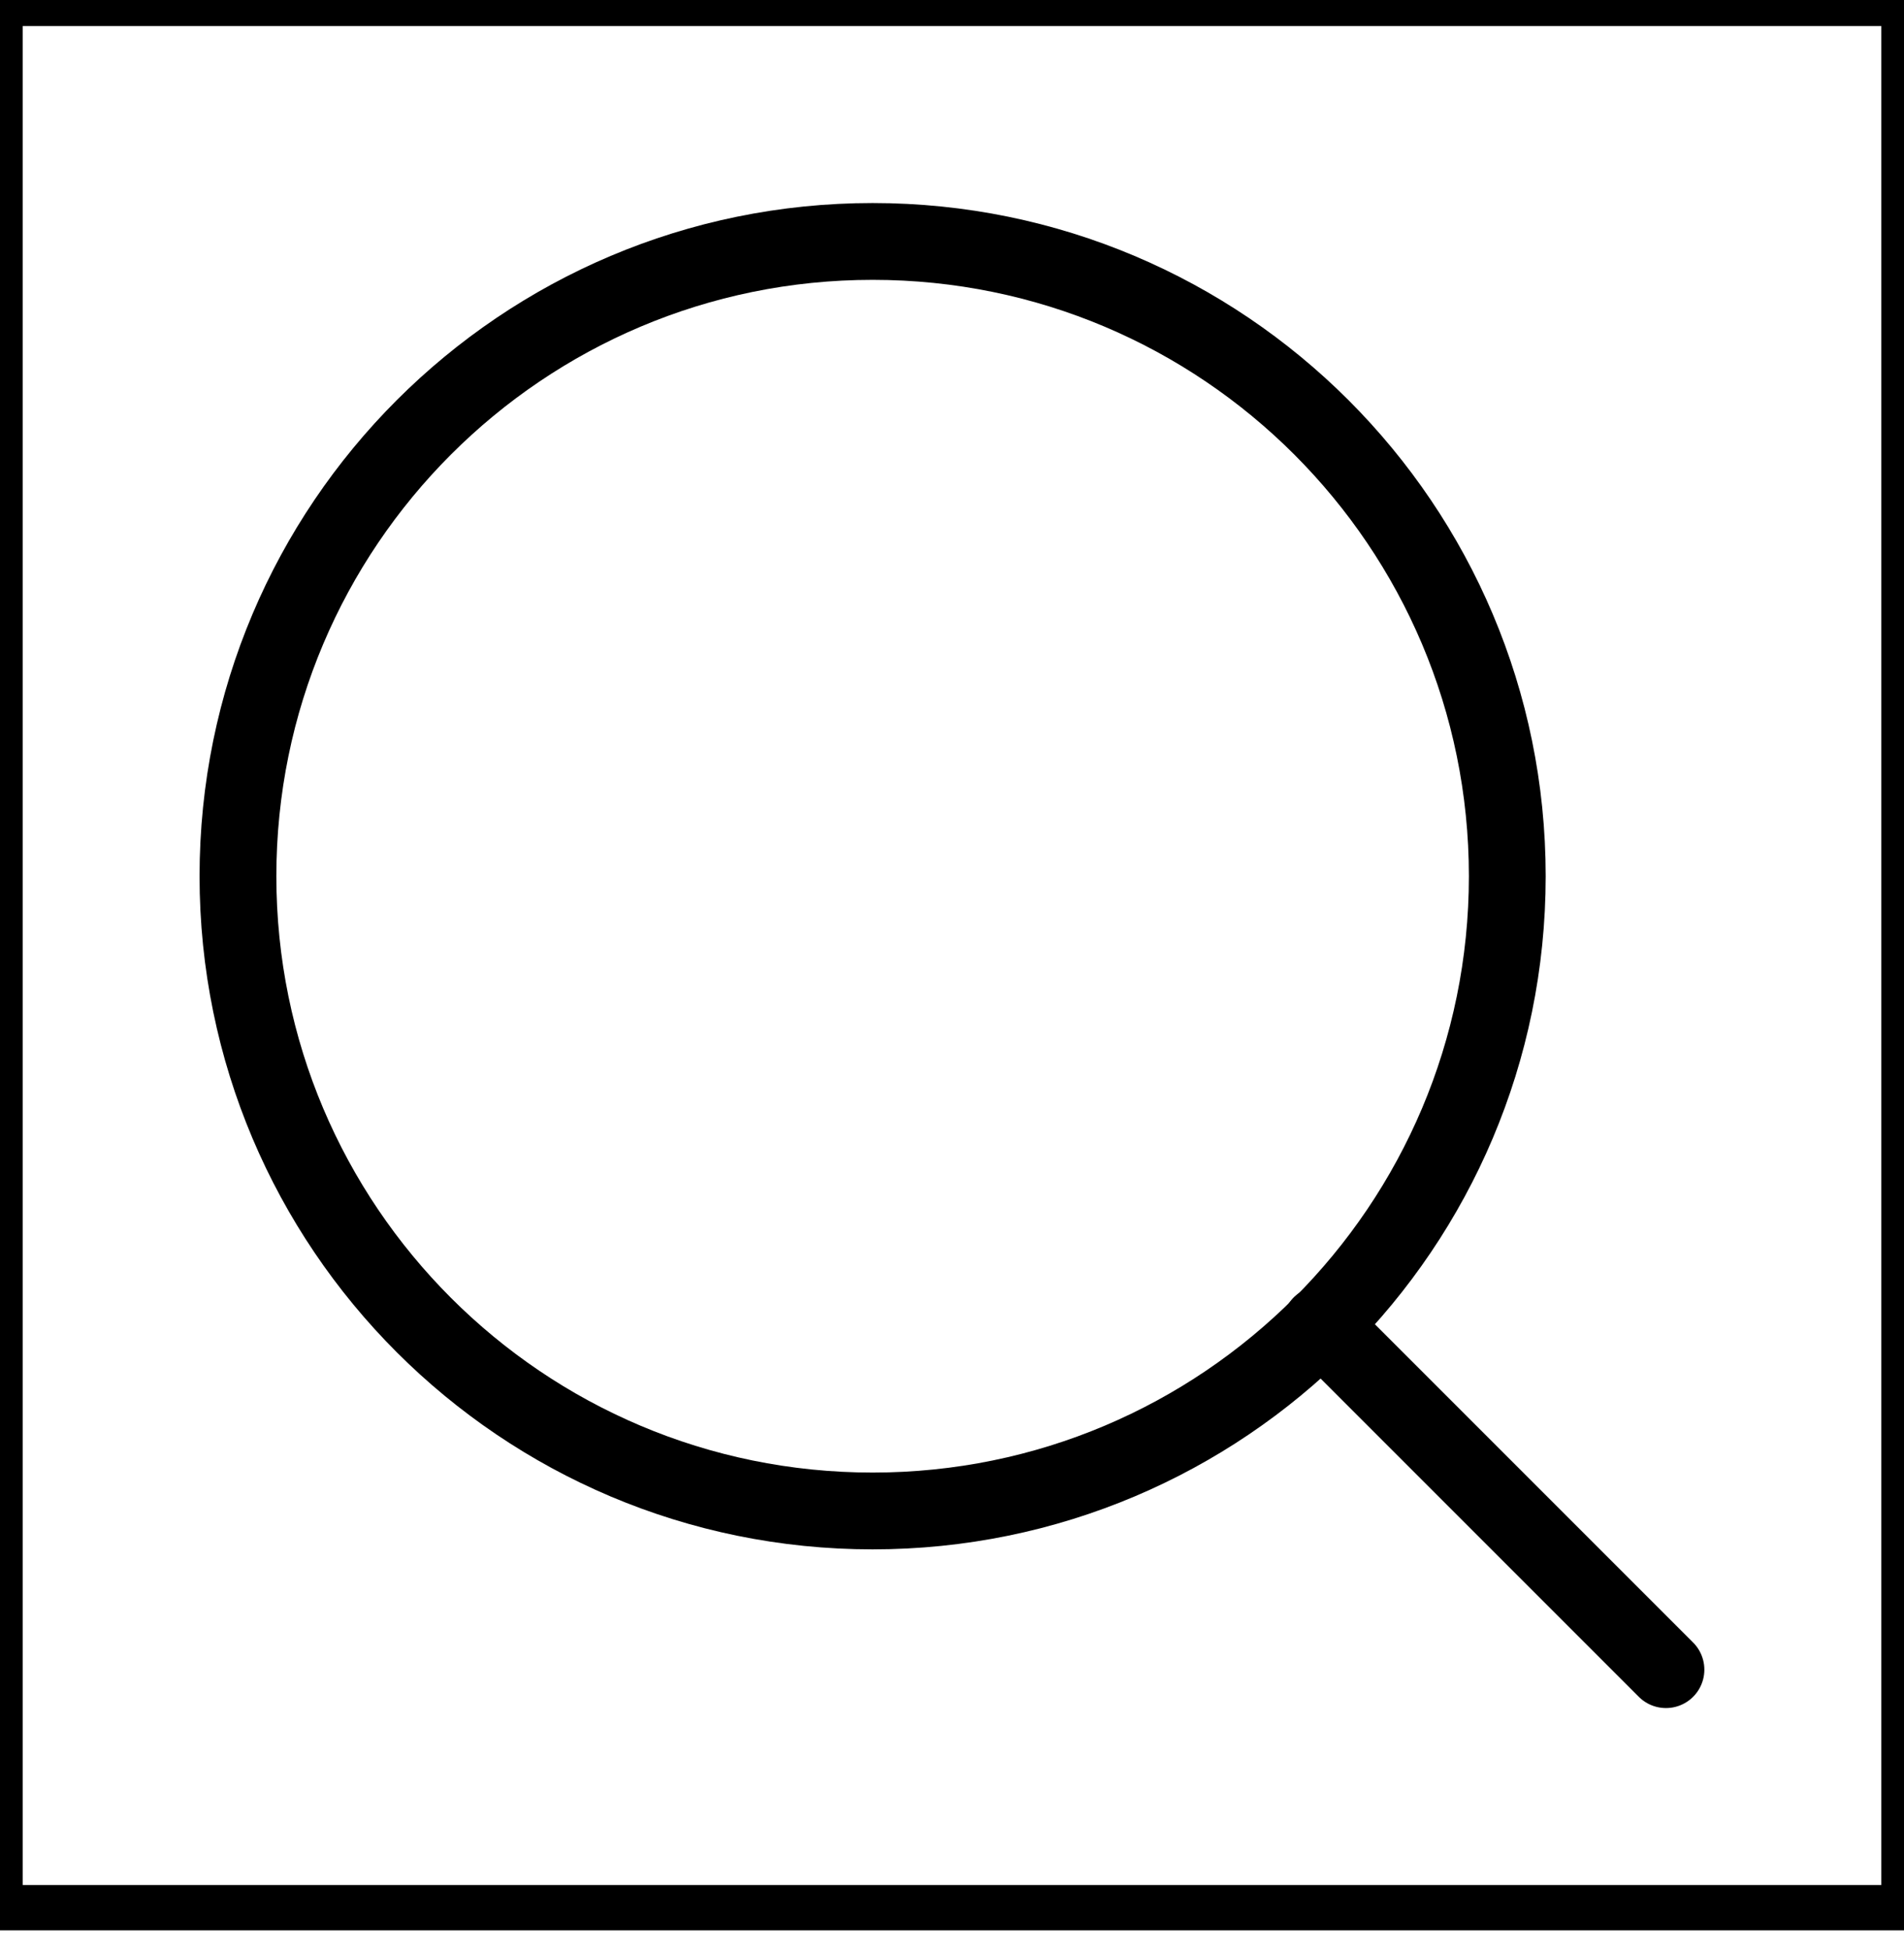 <svg width="42" height="43" viewBox="0 0 42 43" fill="none" xmlns="http://www.w3.org/2000/svg">
<rect y="0.075" width="42" height="42" stroke="black"/>
<path d="M19.249 33.325C26.981 33.325 33.249 27.057 33.249 19.325C33.249 11.593 26.981 5.325 19.249 5.325C11.517 5.325 5.249 11.593 5.249 19.325C5.249 27.057 11.517 33.325 19.249 33.325Z" stroke="black" stroke-width="1.694" stroke-linecap="round" stroke-linejoin="round"/>
<path d="M36.749 36.825L29.137 29.213" stroke="black" stroke-width="1.694" stroke-linecap="round" stroke-linejoin="round"/>
</svg>
